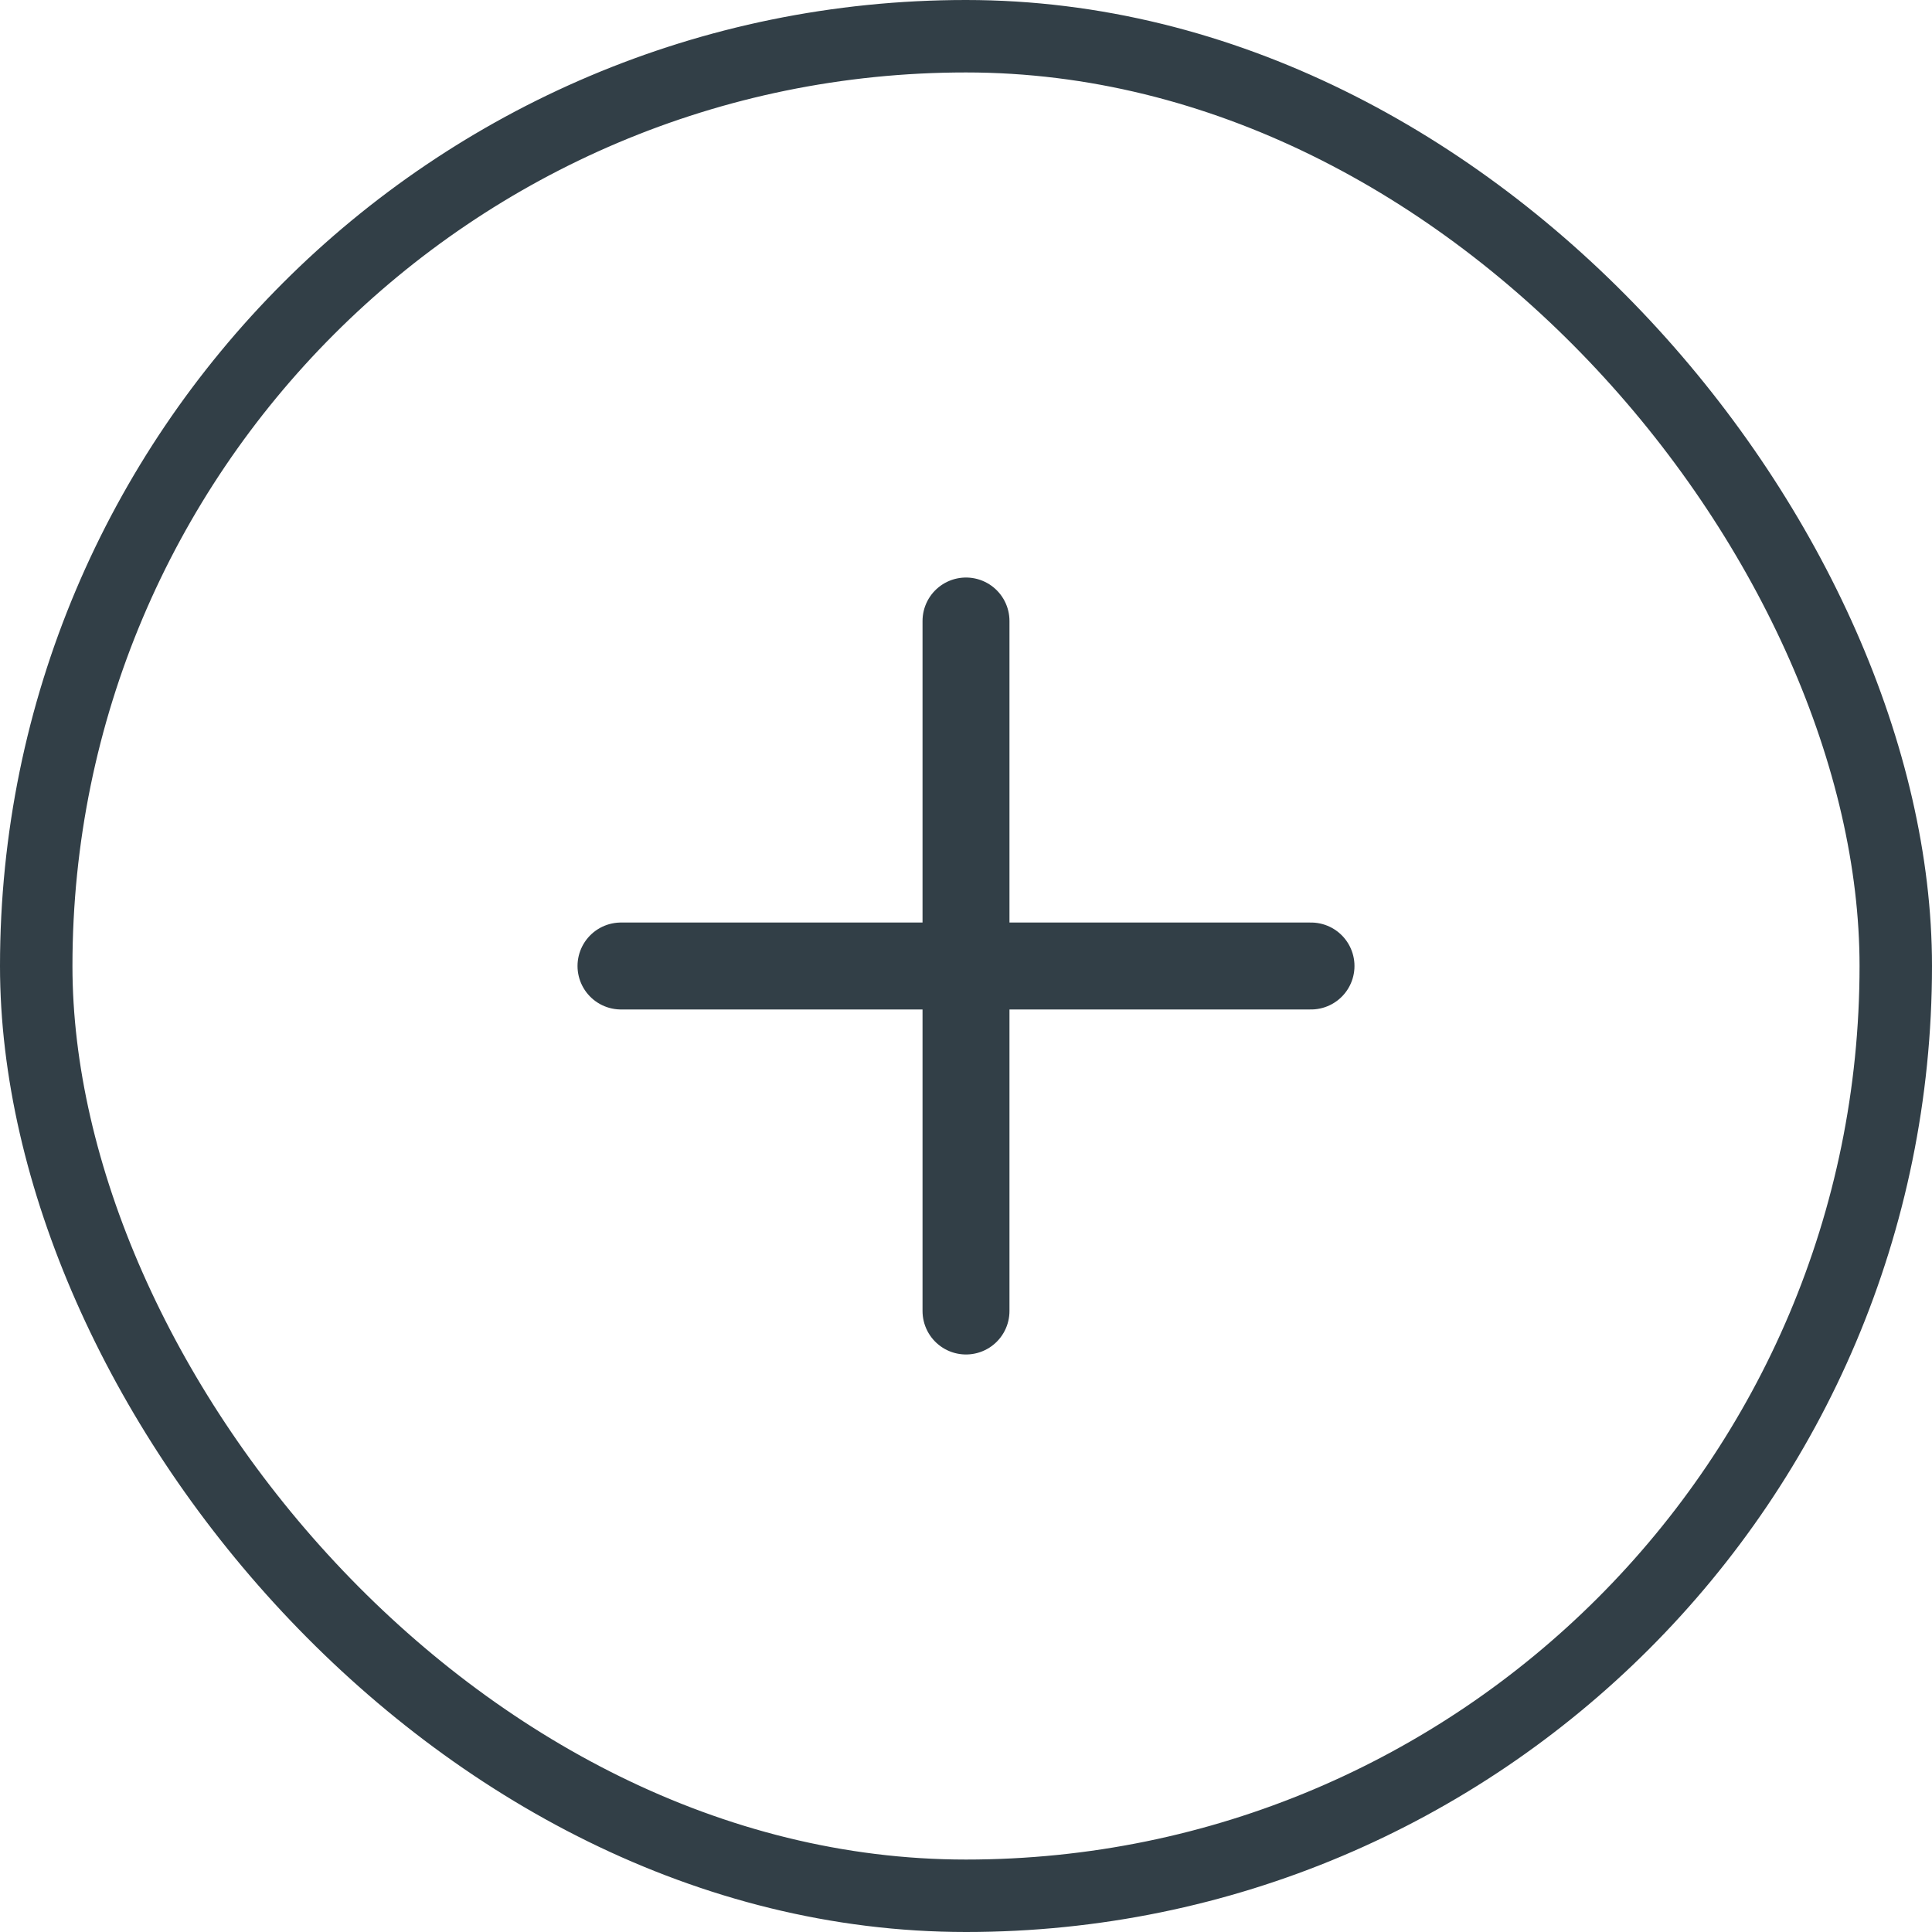<svg width="40" height="40" viewBox="0 0 40 40" fill="none" xmlns="http://www.w3.org/2000/svg">
<rect x="0.75" y="0.75" width="38.5" height="38.5" rx="19.25" stroke="#323F47" stroke-width="1.5"/>
<path d="M20 12.857V27.143" stroke="#323F47" stroke-width="1.8" stroke-linecap="round" stroke-linejoin="round"/>
<path d="M12.857 20H27.143" stroke="#323F47" stroke-width="1.8" stroke-linecap="round" stroke-linejoin="round"/>
</svg>
